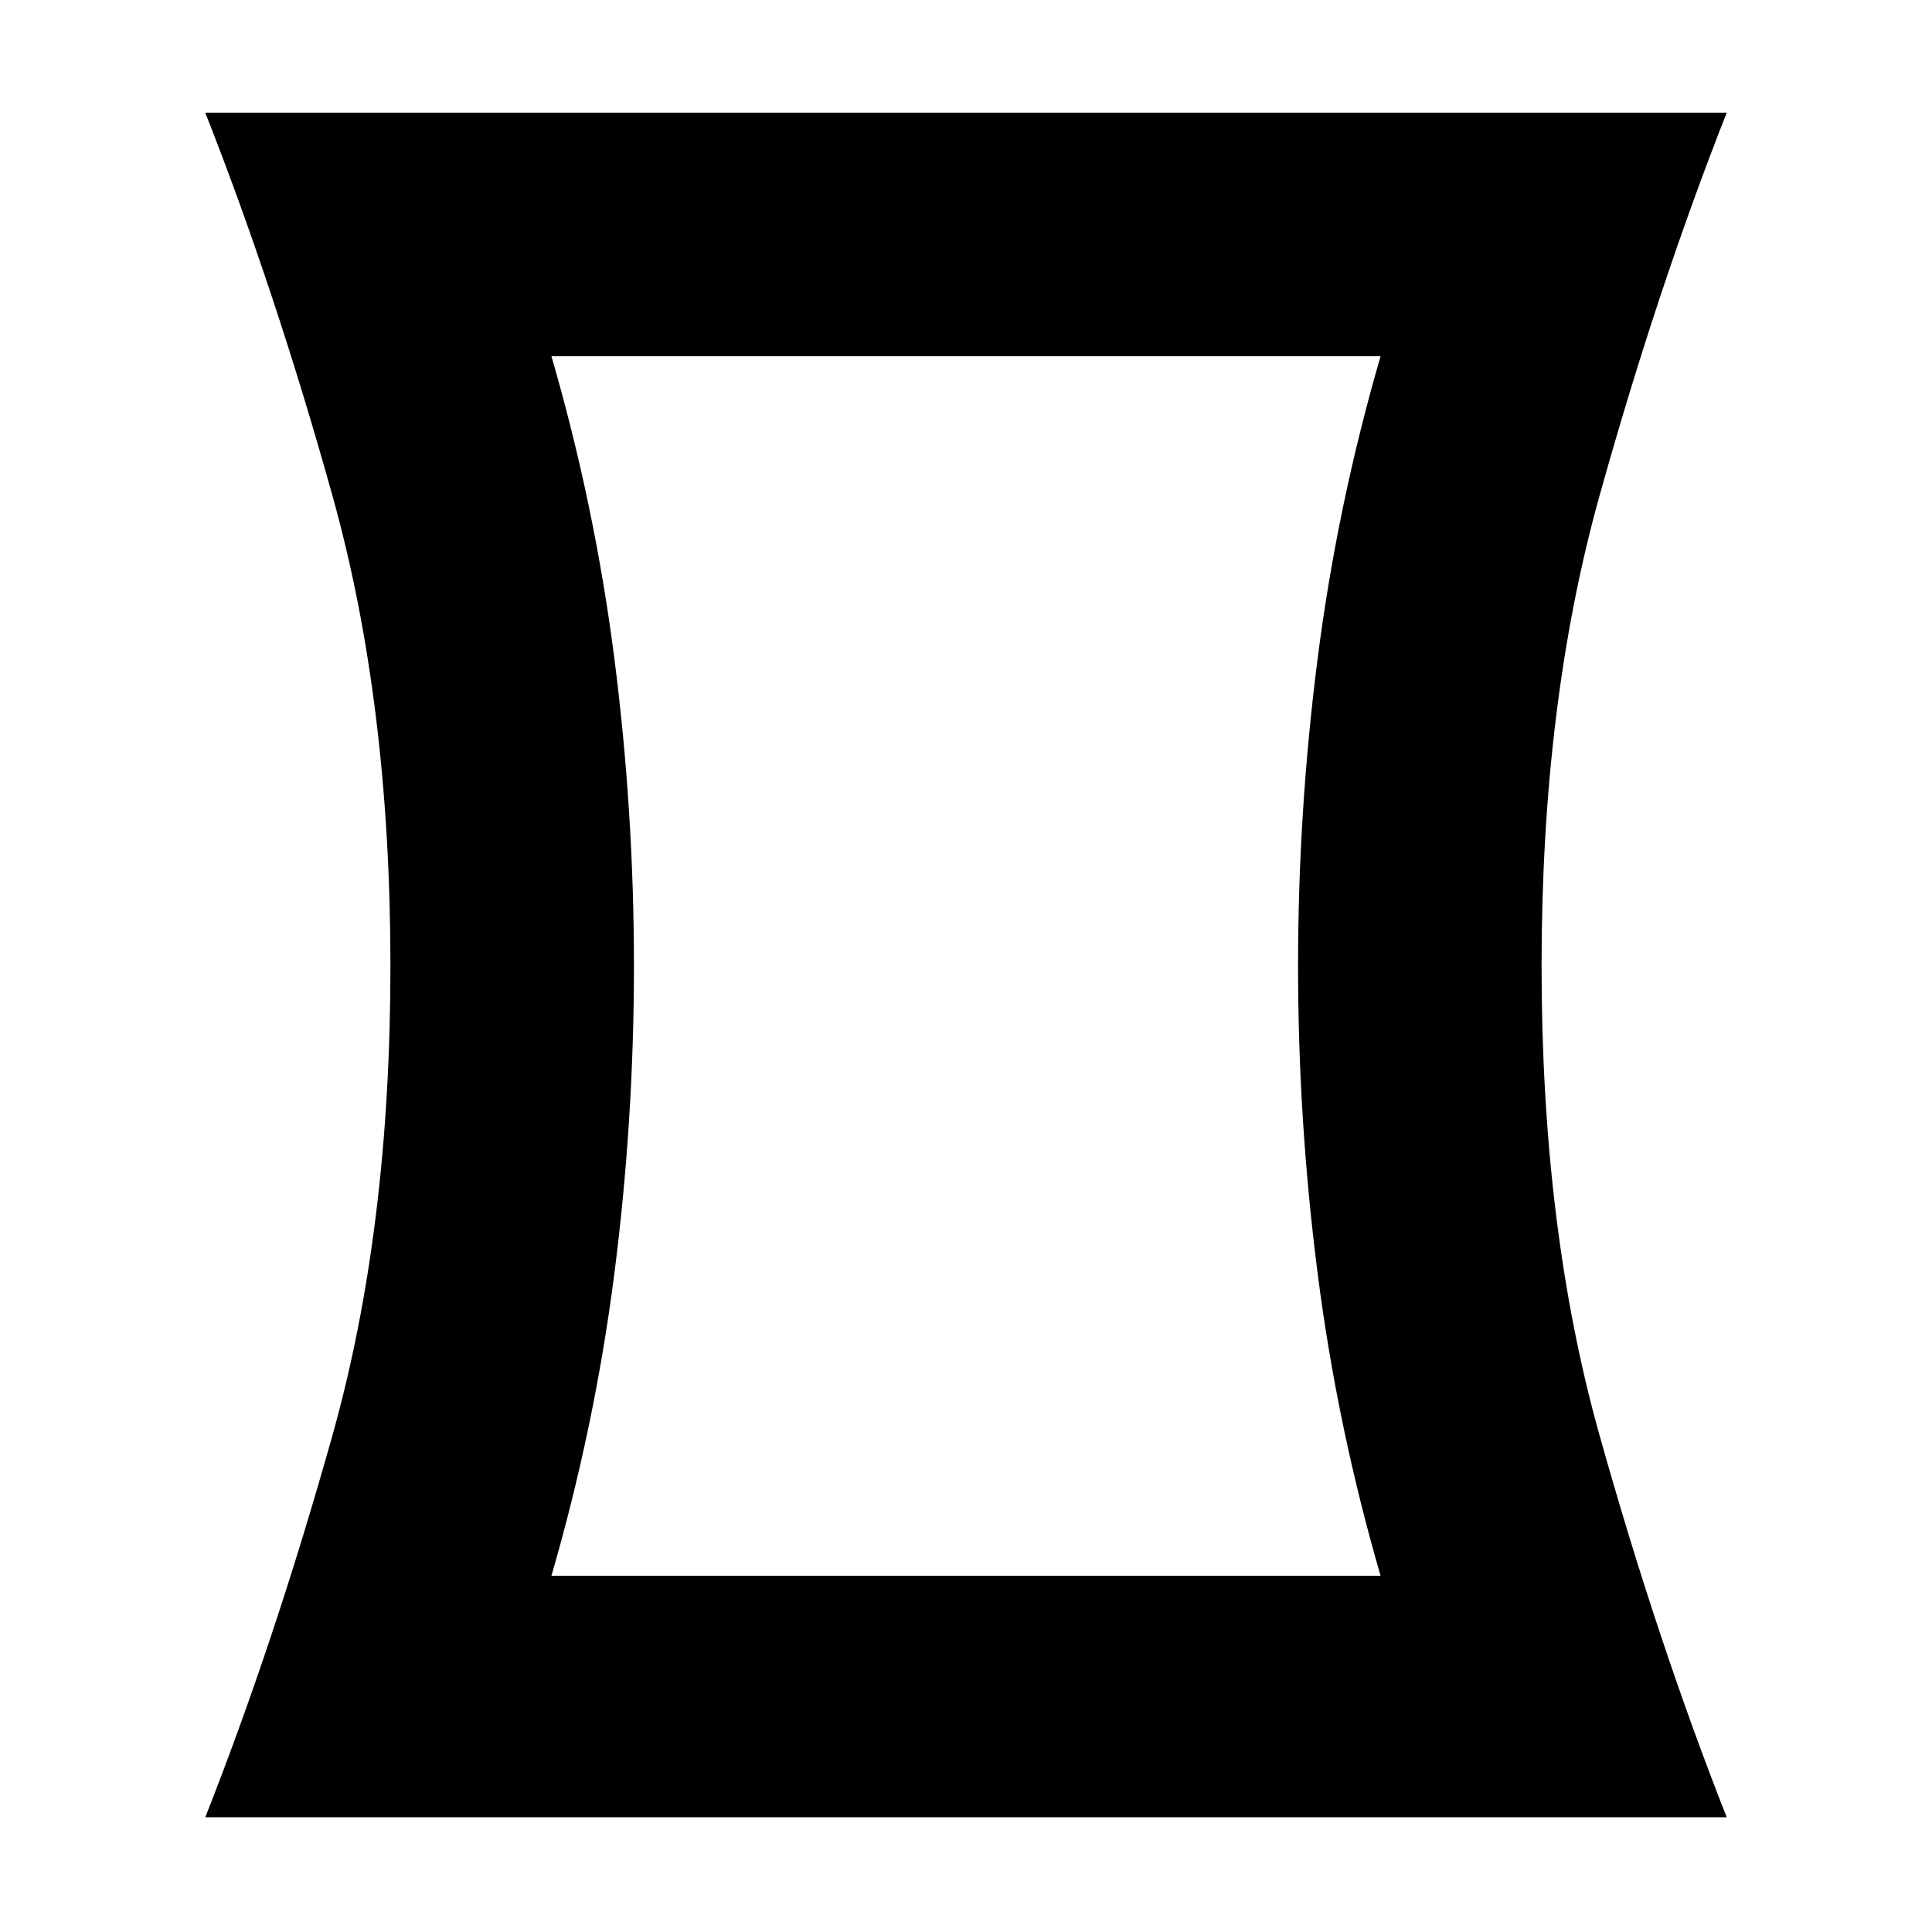 <svg xmlns="http://www.w3.org/2000/svg" height="24" viewBox="0 -960 960 960" width="24"><path d="M274-177h412q-21.5-74-31.25-150.01-9.75-76.01-9.75-153T654.75-633q9.75-76 31.25-150H274q21.5 74 31.25 150.01 9.75 76.01 9.75 153T305.25-327Q295.5-251 274-177ZM102-57q34.5-87.5 63.25-190T194-480q0-130.5-28.75-233.5T102-904h756q-34.5 87.5-63.25 190.5T766-480q0 130.5 28.75 233T858-57H102Zm378-423Z"/></svg>